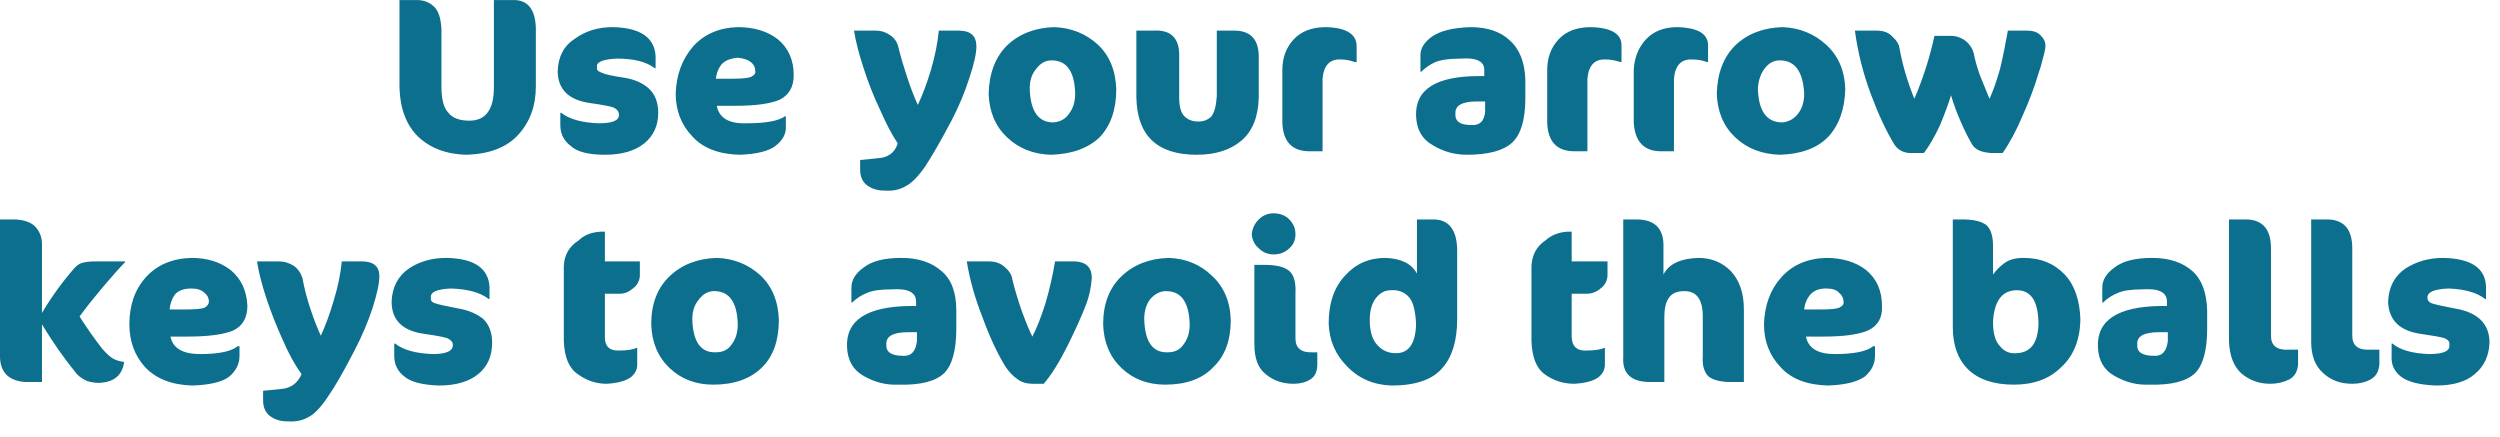 <?xml version="1.0"?>
<!DOCTYPE svg PUBLIC "-//W3C//DTD SVG 1.1//EN" "http://www.w3.org/Graphics/SVG/1.1/DTD/svg11.dtd">
<svg version='1.1' width='143px' height='25px' xmlns='http://www.w3.org/2000/svg' xmlns:xlink='http://www.w3.org/1999/xlink'>
	<g transform="translate(66.4,29.002)">
		<path d="M -10.2 -8.5 Q -10.85 -10.15 -11.1 -11.7 L -9.85 -11.7 Q -9.25 -11.7 -8.9 -11.35 Q -8.55 -11.05 -8.5 -10.7 Q -8.3 -9.85 -7.95 -8.85 Q -7.6 -7.9 -7.35 -7.4 Q -7 -8.05 -6.6 -9.3 Q -6.25 -10.5 -6.05 -11.7 L -4.9 -11.7 Q -3.95 -11.65 -3.95 -10.75 Q -4 -10 -4.25 -9.3 Q -4.65 -8.25 -5.35 -6.85 Q -6.05 -5.45 -6.7 -4.7 L -7.3 -4.7 Q -7.9 -4.7 -8.25 -5 Q -8.6 -5.25 -8.9 -5.7 Q -9.6 -6.85 -10.2 -8.5 Z M -14.75 -6.3 Q -14.05 -6.25 -13.95 -7.15 L -13.95 -7.65 L -14.45 -7.65 Q -15.75 -7.65 -15.7 -6.95 Q -15.75 -6.3 -14.75 -6.3 Z M -14.35 -9.15 L -14 -9.15 L -14 -9.4 Q -14 -10.2 -15.4 -10.1 Q -16.35 -10.1 -16.8 -9.9 Q -17.3 -9.7 -17.65 -9.35 L -17.7 -9.35 L -17.7 -10.2 Q -17.7 -10.85 -17 -11.35 Q -16.3 -11.9 -14.85 -11.9 Q -13.4 -11.9 -12.55 -11.15 Q -11.7 -10.45 -11.7 -8.9 L -11.7 -7.85 Q -11.7 -6 -12.4 -5.3 Q -13.15 -4.6 -15 -4.65 Q -16.05 -4.6 -17 -5.15 Q -17.9 -5.65 -17.95 -6.8 Q -18.05 -9.1 -14.35 -9.15 Z M -7.5 -21.6 Q -7.45 -19.65 -6.15 -19.65 Q -5.55 -19.7 -5.25 -20.15 Q -4.9 -20.6 -4.9 -21.3 Q -4.95 -23.2 -6.25 -23.2 Q -6.75 -23.2 -7.1 -22.75 Q -7.5 -22.3 -7.5 -21.6 Z M -2.55 -21.55 Q -2.55 -19.8 -3.5 -18.8 Q -4.5 -17.85 -6.3 -17.8 Q -7.8 -17.85 -8.8 -18.8 Q -9.8 -19.75 -9.85 -21.3 Q -9.8 -23.05 -8.8 -24.05 Q -7.75 -25.05 -6.1 -25.1 Q -4.65 -25.05 -3.6 -24.1 Q -2.6 -23.15 -2.55 -21.55 Z M -22.9 -10.9 Q -21.9 -9.95 -21.85 -8.35 Q -21.85 -6.6 -22.8 -5.65 Q -23.8 -4.65 -25.6 -4.65 Q -27.1 -4.65 -28.1 -5.6 Q -29.1 -6.55 -29.15 -8.1 Q -29.15 -9.85 -28.1 -10.85 Q -27.05 -11.85 -25.4 -11.9 Q -23.95 -11.85 -22.9 -10.9 Z M -24.55 -6.95 Q -24.2 -7.4 -24.2 -8.1 Q -24.25 -10 -25.55 -10 Q -26.05 -10 -26.4 -9.55 Q -26.8 -9.1 -26.8 -8.4 Q -26.75 -6.45 -25.45 -6.5 Q -24.85 -6.5 -24.55 -6.95 Z M -32.05 -13.4 L -31.8 -13.4 L -31.8 -11.7 L -29.8 -11.7 L -29.8 -10.85 Q -29.85 -10.4 -30.2 -10.15 Q -30.55 -9.85 -30.95 -9.85 L -31.8 -9.85 L -31.8 -7.35 Q -31.8 -6.6 -31.05 -6.6 Q -30.3 -6.6 -30 -6.75 L -29.95 -6.75 L -29.95 -5.8 Q -29.95 -5.35 -30.35 -5.05 Q -30.8 -4.75 -31.7 -4.7 Q -32.6 -4.7 -33.35 -5.25 Q -34.1 -5.75 -34.15 -7.15 L -34.15 -11.45 Q -34.1 -12.4 -33.3 -12.9 Q -32.85 -13.35 -32.05 -13.4 Z M -28.9 -22.75 L -28.95 -22.75 Q -29.65 -23.3 -31.1 -23.3 Q -32.35 -23.25 -32.25 -22.8 Q -32.3 -22.6 -32 -22.5 Q -31.7 -22.35 -30.65 -22.2 Q -29.8 -22.05 -29.3 -21.6 Q -28.75 -21.1 -28.75 -20.2 Q -28.75 -19.1 -29.55 -18.45 Q -30.35 -17.8 -31.8 -17.8 Q -33.2 -17.8 -33.75 -18.3 Q -34.35 -18.75 -34.35 -19.5 L -34.35 -20.2 L -34.3 -20.2 Q -33.6 -19.65 -32.15 -19.6 Q -30.95 -19.6 -31 -20.1 Q -31 -20.35 -31.3 -20.5 Q -31.55 -20.6 -32.6 -20.75 Q -34.5 -21 -34.5 -22.6 Q -34.45 -23.85 -33.5 -24.45 Q -32.6 -25.1 -31.35 -25.1 Q -29 -25.05 -28.9 -23.45 Z M -23.45 -23.1 Q -23.7 -23.3 -24.2 -23.35 Q -24.8 -23.3 -25.1 -23 Q -25.4 -22.65 -25.45 -22.15 L -24.5 -22.15 Q -23.7 -22.15 -23.45 -22.25 Q -23.15 -22.4 -23.2 -22.6 Q -23.2 -22.9 -23.45 -23.1 Z M -21.9 -24.4 Q -21 -23.65 -21 -22.35 Q -21 -21.35 -21.8 -20.95 Q -22.6 -20.6 -24.35 -20.6 L -25.4 -20.6 Q -25.2 -19.55 -23.7 -19.6 Q -22.05 -19.6 -21.5 -20 L -21.45 -20 L -21.45 -19.45 Q -21.4 -18.8 -22.05 -18.3 Q -22.65 -17.85 -24.1 -17.8 Q -25.9 -17.85 -26.8 -18.85 Q -27.75 -19.85 -27.75 -21.3 Q -27.7 -22.9 -26.75 -24 Q -25.8 -25.05 -24.2 -25.1 Q -22.8 -25.1 -21.9 -24.4 Z M -12.7 -24.9 L -11.55 -24.9 Q -10.55 -24.9 -10.55 -24 Q -10.55 -23.4 -10.95 -22.2 Q -11.35 -20.95 -11.95 -19.8 Q -12.9 -18 -13.5 -17.1 Q -14.1 -16.25 -14.6 -16 Q -15.1 -15.7 -15.8 -15.75 Q -16.4 -15.75 -16.8 -16.05 Q -17.2 -16.35 -17.2 -16.95 L -17.2 -17.5 L -16.2 -17.6 Q -15.3 -17.65 -15.05 -18.45 Q -15.55 -19.2 -16.05 -20.35 Q -16.6 -21.5 -17 -22.75 Q -17.4 -23.95 -17.55 -24.9 L -16.3 -24.9 Q -15.85 -24.9 -15.5 -24.65 Q -15.1 -24.4 -15 -23.9 Q -14.8 -23.1 -14.5 -22.2 Q -14.2 -21.3 -13.9 -20.65 Q -13.5 -21.5 -13.15 -22.65 Q -12.8 -23.85 -12.7 -24.9 Z M -43 -11.3 Q -42.1 -11.9 -40.85 -11.9 Q -38.5 -11.85 -38.4 -10.25 L -38.4 -9.55 L -38.45 -9.55 Q -39.15 -10.1 -40.6 -10.15 Q -41.85 -10.1 -41.75 -9.6 Q -41.8 -9.4 -41.5 -9.3 Q -41.2 -9.2 -40.15 -9 Q -39.3 -8.85 -38.75 -8.4 Q -38.25 -7.9 -38.25 -7.05 Q -38.25 -5.9 -39.05 -5.25 Q -39.85 -4.6 -41.3 -4.6 Q -42.7 -4.65 -43.25 -5.1 Q -43.85 -5.55 -43.85 -6.3 L -43.85 -7 L -43.8 -7 Q -43.1 -6.45 -41.65 -6.4 Q -40.45 -6.4 -40.5 -6.95 Q -40.5 -7.15 -40.8 -7.3 Q -41.05 -7.4 -42.1 -7.55 Q -44 -7.8 -44 -9.4 Q -43.95 -10.65 -43 -11.3 Z M -54.45 -9.4 Q -54.45 -9.7 -54.7 -9.9 Q -54.95 -10.15 -55.45 -10.15 Q -56.1 -10.15 -56.4 -9.8 Q -56.65 -9.45 -56.7 -8.95 L -55.8 -8.95 Q -54.95 -8.95 -54.7 -9.05 Q -54.45 -9.2 -54.45 -9.4 Z M -55.45 -11.9 Q -54.1 -11.9 -53.2 -11.2 Q -52.3 -10.45 -52.25 -9.15 Q -52.25 -8.15 -53.05 -7.75 Q -53.9 -7.4 -55.65 -7.4 L -56.65 -7.4 Q -56.45 -6.4 -54.95 -6.4 Q -53.35 -6.4 -52.8 -6.85 L -52.7 -6.85 L -52.7 -6.3 Q -52.7 -5.6 -53.3 -5.1 Q -53.9 -4.65 -55.4 -4.6 Q -57.15 -4.65 -58.1 -5.65 Q -59 -6.65 -59 -8.1 Q -59 -9.75 -58.05 -10.8 Q -57.1 -11.85 -55.45 -11.9 Z M -51.15 -9.55 Q -51.55 -10.75 -51.7 -11.7 L -50.45 -11.7 Q -50 -11.7 -49.6 -11.45 Q -49.25 -11.2 -49.1 -10.75 Q -48.95 -9.9 -48.65 -9 Q -48.35 -8.1 -48.05 -7.45 Q -47.65 -8.3 -47.3 -9.5 Q -46.95 -10.65 -46.85 -11.7 L -45.7 -11.7 Q -44.7 -11.7 -44.7 -10.85 Q -44.7 -10.25 -45.1 -9 Q -45.5 -7.8 -46.1 -6.65 Q -47.05 -4.8 -47.65 -3.95 Q -48.25 -3.05 -48.75 -2.8 Q -49.25 -2.5 -49.95 -2.55 Q -50.55 -2.55 -50.95 -2.85 Q -51.35 -3.15 -51.35 -3.75 L -51.35 -4.3 L -50.35 -4.4 Q -49.5 -4.45 -49.15 -5.25 Q -49.7 -6 -50.2 -7.15 Q -50.75 -8.35 -51.15 -9.55 Z M -64.35 -13.65 Q -64 -13.25 -64 -12.7 L -64 -8.75 Q -63.2 -10.1 -62.2 -11.25 Q -62 -11.5 -61.75 -11.6 Q -61.45 -11.7 -60.95 -11.7 L -59.25 -11.7 L -59.25 -11.65 Q -59.65 -11.25 -60.5 -10.25 Q -61.3 -9.3 -61.85 -8.55 Q -61.25 -7.6 -60.55 -6.7 Q -60.2 -6.3 -59.95 -6.15 Q -59.7 -6 -59.3 -5.95 Q -59.45 -4.8 -60.75 -4.75 Q -61.05 -4.75 -61.4 -4.85 Q -61.75 -5 -62 -5.25 Q -63.1 -6.6 -64 -8.1 L -64 -4.8 L -64.95 -4.8 Q -66.35 -4.9 -66.4 -6.2 L -66.4 -14.1 L -65.5 -14.1 Q -64.7 -14.05 -64.35 -13.65 Z M -41.55 -26.25 Q -41.2 -25.9 -41.15 -25 L -41.15 -21.7 Q -41.15 -20.6 -40.75 -20.2 Q -40.4 -19.75 -39.55 -19.75 Q -38.15 -19.75 -38.15 -21.65 L -38.15 -26.65 L -37.1 -26.65 Q -35.8 -26.7 -35.75 -25.05 L -35.75 -21.7 Q -35.75 -20.05 -36.75 -18.95 Q -37.75 -17.85 -39.75 -17.8 Q -41.45 -17.85 -42.5 -18.85 Q -43.5 -19.85 -43.55 -21.65 L -43.55 -26.65 L -42.55 -26.65 Q -41.95 -26.65 -41.55 -26.25 Z M 70.4 -7 L 70.45 -7 Q 71.1 -6.45 72.55 -6.4 Q 73.8 -6.4 73.7 -6.95 Q 73.75 -7.15 73.45 -7.3 Q 73.15 -7.4 72.1 -7.55 Q 70.25 -7.8 70.2 -9.4 Q 70.25 -10.65 71.2 -11.3 Q 72.15 -11.9 73.35 -11.9 Q 75.75 -11.85 75.8 -10.25 L 75.8 -9.55 L 75.75 -9.55 Q 75.05 -10.1 73.65 -10.15 Q 72.4 -10.1 72.45 -9.6 Q 72.45 -9.4 72.7 -9.3 Q 73 -9.2 74.05 -9 Q 74.95 -8.85 75.45 -8.4 Q 76 -7.9 76 -7.05 Q 75.95 -5.9 75.15 -5.25 Q 74.4 -4.6 72.95 -4.6 Q 71.55 -4.65 70.95 -5.1 Q 70.35 -5.55 70.4 -6.3 Z M 61.95 -14.1 Q 63.5 -14.15 63.5 -12.45 L 63.5 -7.45 Q 63.5 -6.6 64.5 -6.65 L 65.05 -6.65 L 65.05 -5.8 Q 65 -5.2 64.55 -4.95 Q 64.05 -4.7 63.45 -4.7 Q 62.5 -4.7 61.8 -5.3 Q 61.15 -5.9 61.1 -7.1 L 61.1 -14.1 Z M 66.6 -14.1 Q 68.15 -14.15 68.15 -12.45 L 68.15 -7.45 Q 68.15 -6.6 69.15 -6.65 L 69.7 -6.65 L 69.7 -5.8 Q 69.65 -5.2 69.2 -4.95 Q 68.75 -4.7 68.15 -4.7 Q 67.15 -4.7 66.5 -5.3 Q 65.8 -5.9 65.8 -7.1 L 65.8 -14.1 Z M 57.6 -7.15 L 57.6 -7.65 L 57.1 -7.65 Q 55.8 -7.65 55.85 -6.95 Q 55.8 -6.3 56.8 -6.3 Q 57.5 -6.25 57.6 -7.15 Z M 57.55 -9.4 Q 57.55 -10.2 56.15 -10.1 Q 55.2 -10.1 54.75 -9.9 Q 54.25 -9.7 53.9 -9.35 L 53.85 -9.35 L 53.85 -10.2 Q 53.85 -10.85 54.55 -11.35 Q 55.25 -11.9 56.7 -11.9 Q 58.15 -11.9 59 -11.15 Q 59.8 -10.45 59.85 -8.9 L 59.85 -7.85 Q 59.85 -6 59.15 -5.3 Q 58.4 -4.6 56.55 -4.65 Q 55.5 -4.6 54.55 -5.15 Q 53.65 -5.65 53.6 -6.8 Q 53.5 -9.1 57.2 -9.15 L 57.55 -9.15 Z M 47.6 -8.25 Q 47.6 -7.25 48 -6.85 Q 48.35 -6.4 48.95 -6.45 Q 50.15 -6.5 50.2 -8.1 Q 50.2 -10.1 48.9 -10.05 Q 47.7 -10 47.6 -8.25 Z M 45.85 -14.1 Q 46.85 -14.1 47.25 -13.75 Q 47.6 -13.4 47.6 -12.6 L 47.6 -10.95 Q 47.9 -11.35 48.25 -11.6 Q 48.65 -11.9 49.35 -11.9 Q 50.8 -11.9 51.7 -10.95 Q 52.55 -10.05 52.6 -8.35 Q 52.55 -6.6 51.5 -5.65 Q 50.5 -4.65 48.8 -4.65 Q 47.05 -4.65 46.15 -5.55 Q 45.3 -6.4 45.3 -7.95 L 45.3 -14.1 Z M 48.45 -24.9 L 49.55 -24.9 Q 50.1 -24.9 50.35 -24.6 Q 50.6 -24.35 50.6 -24.05 Q 50.6 -23.8 50.45 -23.3 Q 50.35 -22.85 50.2 -22.45 Q 49.9 -21.4 49.3 -20.05 Q 48.75 -18.75 48.15 -17.9 L 47.5 -17.9 Q 46.65 -17.95 46.4 -18.4 Q 46.1 -18.9 45.75 -19.7 Q 45.4 -20.5 45.2 -21.2 Q 44.95 -20.4 44.55 -19.45 Q 44.1 -18.5 43.65 -17.9 L 43.05 -17.9 Q 42.3 -17.85 41.95 -18.4 Q 41.25 -19.55 40.6 -21.3 Q 39.95 -23.05 39.7 -24.9 L 40.95 -24.9 Q 41.55 -24.9 41.85 -24.55 Q 42.2 -24.25 42.25 -23.9 Q 42.5 -22.5 43.1 -21 Q 43.85 -22.75 44.25 -24.6 L 45.2 -24.6 Q 45.65 -24.6 46.05 -24.3 Q 46.4 -24 46.5 -23.6 Q 46.6 -23.05 46.85 -22.35 Q 47.15 -21.6 47.4 -21 Q 47.7 -21.65 48 -22.7 Q 48.25 -23.75 48.45 -24.9 Z M 38.8 -9.9 Q 38.6 -10.15 38.05 -10.15 Q 37.45 -10.15 37.15 -9.8 Q 36.85 -9.45 36.8 -8.95 L 37.75 -8.95 Q 38.55 -8.95 38.8 -9.05 Q 39.1 -9.2 39.05 -9.4 Q 39.05 -9.7 38.8 -9.9 Z M 38.05 -11.9 Q 39.45 -11.9 40.35 -11.2 Q 41.25 -10.45 41.25 -9.15 Q 41.3 -8.15 40.45 -7.75 Q 39.65 -7.4 37.9 -7.4 L 36.9 -7.4 Q 37.1 -6.4 38.55 -6.4 Q 40.2 -6.4 40.75 -6.85 L 40.85 -6.85 L 40.85 -6.3 Q 40.85 -5.6 40.25 -5.1 Q 39.6 -4.65 38.15 -4.6 Q 36.35 -4.65 35.45 -5.65 Q 34.5 -6.65 34.5 -8.1 Q 34.55 -9.75 35.5 -10.8 Q 36.45 -11.85 38.05 -11.9 Z M 27.2 -14.1 Q 28.7 -14.1 28.75 -12.7 L 28.75 -10.95 Q 29.2 -11.85 30.75 -11.9 Q 31.85 -11.9 32.6 -11.15 Q 33.35 -10.35 33.35 -8.95 L 33.35 -4.8 L 32.45 -4.8 Q 31.55 -4.85 31.25 -5.2 Q 30.95 -5.6 31 -6.25 L 31 -8.55 Q 31 -10 29.95 -10 Q 29.3 -10 29.05 -9.6 Q 28.8 -9.25 28.8 -8.5 L 28.8 -4.8 L 28 -4.8 Q 26.35 -4.8 26.45 -6.25 L 26.45 -14.1 Z M 22 -12.9 Q 22.5 -13.35 23.25 -13.4 L 23.5 -13.4 L 23.5 -11.7 L 25.55 -11.7 L 25.55 -10.85 Q 25.5 -10.4 25.15 -10.15 Q 24.8 -9.85 24.35 -9.85 L 23.5 -9.85 L 23.5 -7.35 Q 23.55 -6.6 24.25 -6.6 Q 25.05 -6.6 25.35 -6.75 L 25.4 -6.75 L 25.4 -5.8 Q 25.4 -5.35 25 -5.05 Q 24.55 -4.75 23.65 -4.7 Q 22.7 -4.7 21.95 -5.25 Q 21.25 -5.75 21.2 -7.15 L 21.2 -11.45 Q 21.25 -12.4 22 -12.9 Z M 26.35 -24 L 26.35 -23.1 L 26.3 -23.1 Q 25.85 -23.25 25.45 -23.25 Q 24.5 -23.3 24.4 -22.15 L 24.4 -18 L 23.75 -18 Q 22.15 -17.95 22.1 -19.65 L 22.1 -22.65 Q 22.1 -23.7 22.75 -24.4 Q 23.4 -25.1 24.6 -25.1 Q 26.4 -25.05 26.35 -24 Z M 31.3 -23.1 L 31.25 -23.1 Q 30.85 -23.25 30.4 -23.25 Q 29.45 -23.3 29.35 -22.15 L 29.35 -18 L 28.7 -18 Q 27.15 -17.95 27.05 -19.65 L 27.05 -22.65 Q 27.1 -23.7 27.75 -24.4 Q 28.4 -25.1 29.55 -25.1 Q 31.35 -25.05 31.3 -24 Z M 39.15 -21.55 Q 39.1 -19.8 38.15 -18.8 Q 37.2 -17.85 35.4 -17.8 Q 33.85 -17.85 32.85 -18.8 Q 31.85 -19.75 31.8 -21.3 Q 31.85 -23.05 32.85 -24.05 Q 33.9 -25.05 35.55 -25.1 Q 37 -25.05 38.05 -24.1 Q 39.1 -23.15 39.15 -21.55 Z M 35.55 -19.65 Q 36.1 -19.7 36.45 -20.15 Q 36.8 -20.6 36.8 -21.3 Q 36.7 -23.2 35.4 -23.2 Q 34.9 -23.2 34.55 -22.75 Q 34.2 -22.3 34.15 -21.6 Q 34.2 -19.65 35.55 -19.65 Z M 14.2 -9.65 Q 13.8 -10.1 13.15 -10.05 Q 12.65 -10.05 12.3 -9.6 Q 11.95 -9.15 11.95 -8.35 Q 11.95 -7.35 12.4 -6.9 Q 12.8 -6.45 13.45 -6.45 Q 14.55 -6.45 14.6 -8.1 Q 14.55 -9.25 14.2 -9.65 Z M 0.45 -11.9 Q 1.9 -11.85 2.9 -10.9 Q 3.95 -9.95 4 -8.35 Q 4 -6.6 3 -5.65 Q 2.05 -4.65 0.25 -4.65 Q -1.25 -4.65 -2.25 -5.6 Q -3.25 -6.55 -3.3 -8.1 Q -3.3 -9.85 -2.25 -10.85 Q -1.2 -11.85 0.45 -11.9 Z M 0.4 -6.5 Q 1 -6.5 1.3 -6.95 Q 1.65 -7.4 1.65 -8.1 Q 1.6 -10 0.3 -10 Q -0.2 -10 -0.6 -9.55 Q -0.95 -9.1 -0.95 -8.4 Q -0.9 -6.45 0.4 -6.5 Z M 5.95 -11.5 Q 6.95 -11.5 7.35 -11.15 Q 7.75 -10.8 7.7 -9.85 L 7.7 -7.3 Q 7.7 -6.45 8.7 -6.5 L 8.95 -6.5 L 8.95 -5.8 Q 8.95 -5.2 8.55 -4.95 Q 8.15 -4.7 7.6 -4.7 Q 6.65 -4.7 6 -5.25 Q 5.35 -5.75 5.35 -6.95 L 5.35 -11.5 Z M 5.6 -14.1 Q 5.95 -14.45 6.45 -14.45 Q 7 -14.45 7.35 -14.1 Q 7.7 -13.75 7.7 -13.25 Q 7.7 -12.75 7.35 -12.45 Q 7 -12.1 6.45 -12.1 Q 5.95 -12.1 5.6 -12.45 Q 5.25 -12.75 5.2 -13.25 Q 5.25 -13.75 5.6 -14.1 Z M 15.5 -14.1 Q 16.9 -14.15 16.95 -12.4 L 16.95 -8.4 Q 16.95 -6.55 16.1 -5.6 Q 15.25 -4.6 13.2 -4.6 Q 11.65 -4.65 10.65 -5.7 Q 9.65 -6.7 9.6 -8.15 Q 9.6 -9.9 10.55 -10.9 Q 11.45 -11.9 12.85 -11.9 Q 14.2 -11.85 14.65 -11 L 14.65 -14.1 Z M 11.2 -24 L 11.2 -23.1 L 11.1 -23.1 Q 10.7 -23.25 10.3 -23.25 Q 9.35 -23.3 9.25 -22.15 L 9.25 -18 L 8.6 -18 Q 7 -17.95 6.95 -19.65 L 6.95 -22.65 Q 6.95 -23.7 7.6 -24.4 Q 8.25 -25.1 9.45 -25.1 Q 11.2 -25.05 11.2 -24 Z M 17.75 -19.5 Q 18.5 -19.45 18.55 -20.3 L 18.55 -20.85 L 18.1 -20.85 Q 16.8 -20.85 16.85 -20.15 Q 16.8 -19.5 17.75 -19.5 Z M 18.5 -22.3 L 18.5 -22.6 Q 18.55 -23.4 17.15 -23.3 Q 16.2 -23.3 15.7 -23.1 Q 15.25 -22.9 14.9 -22.55 L 14.85 -22.55 L 14.85 -23.4 Q 14.8 -24.05 15.5 -24.55 Q 16.2 -25.05 17.7 -25.1 Q 19.15 -25.1 19.95 -24.35 Q 20.8 -23.6 20.85 -22.1 L 20.85 -21.05 Q 20.85 -19.2 20.1 -18.5 Q 19.35 -17.8 17.5 -17.8 Q 16.45 -17.8 15.55 -18.35 Q 14.65 -18.85 14.6 -20 Q 14.5 -22.3 18.2 -22.3 Z M 3.2 -24.9 L 4.1 -24.9 Q 5.55 -24.95 5.6 -23.5 L 5.6 -21.05 Q 5.55 -19.4 4.6 -18.6 Q 3.65 -17.8 2.05 -17.8 Q -1.35 -17.8 -1.4 -21.1 L -1.4 -24.9 L -0.45 -24.9 Q 1.05 -25 1.05 -23.5 L 1.05 -21.05 Q 1.05 -20.3 1.35 -20 Q 1.65 -19.7 2.15 -19.7 Q 2.6 -19.7 2.9 -20 Q 3.15 -20.35 3.2 -21.15 Z" transform="translate(0,-2.35)" fill="#0C6F8E"/>
	</g>
</svg>
